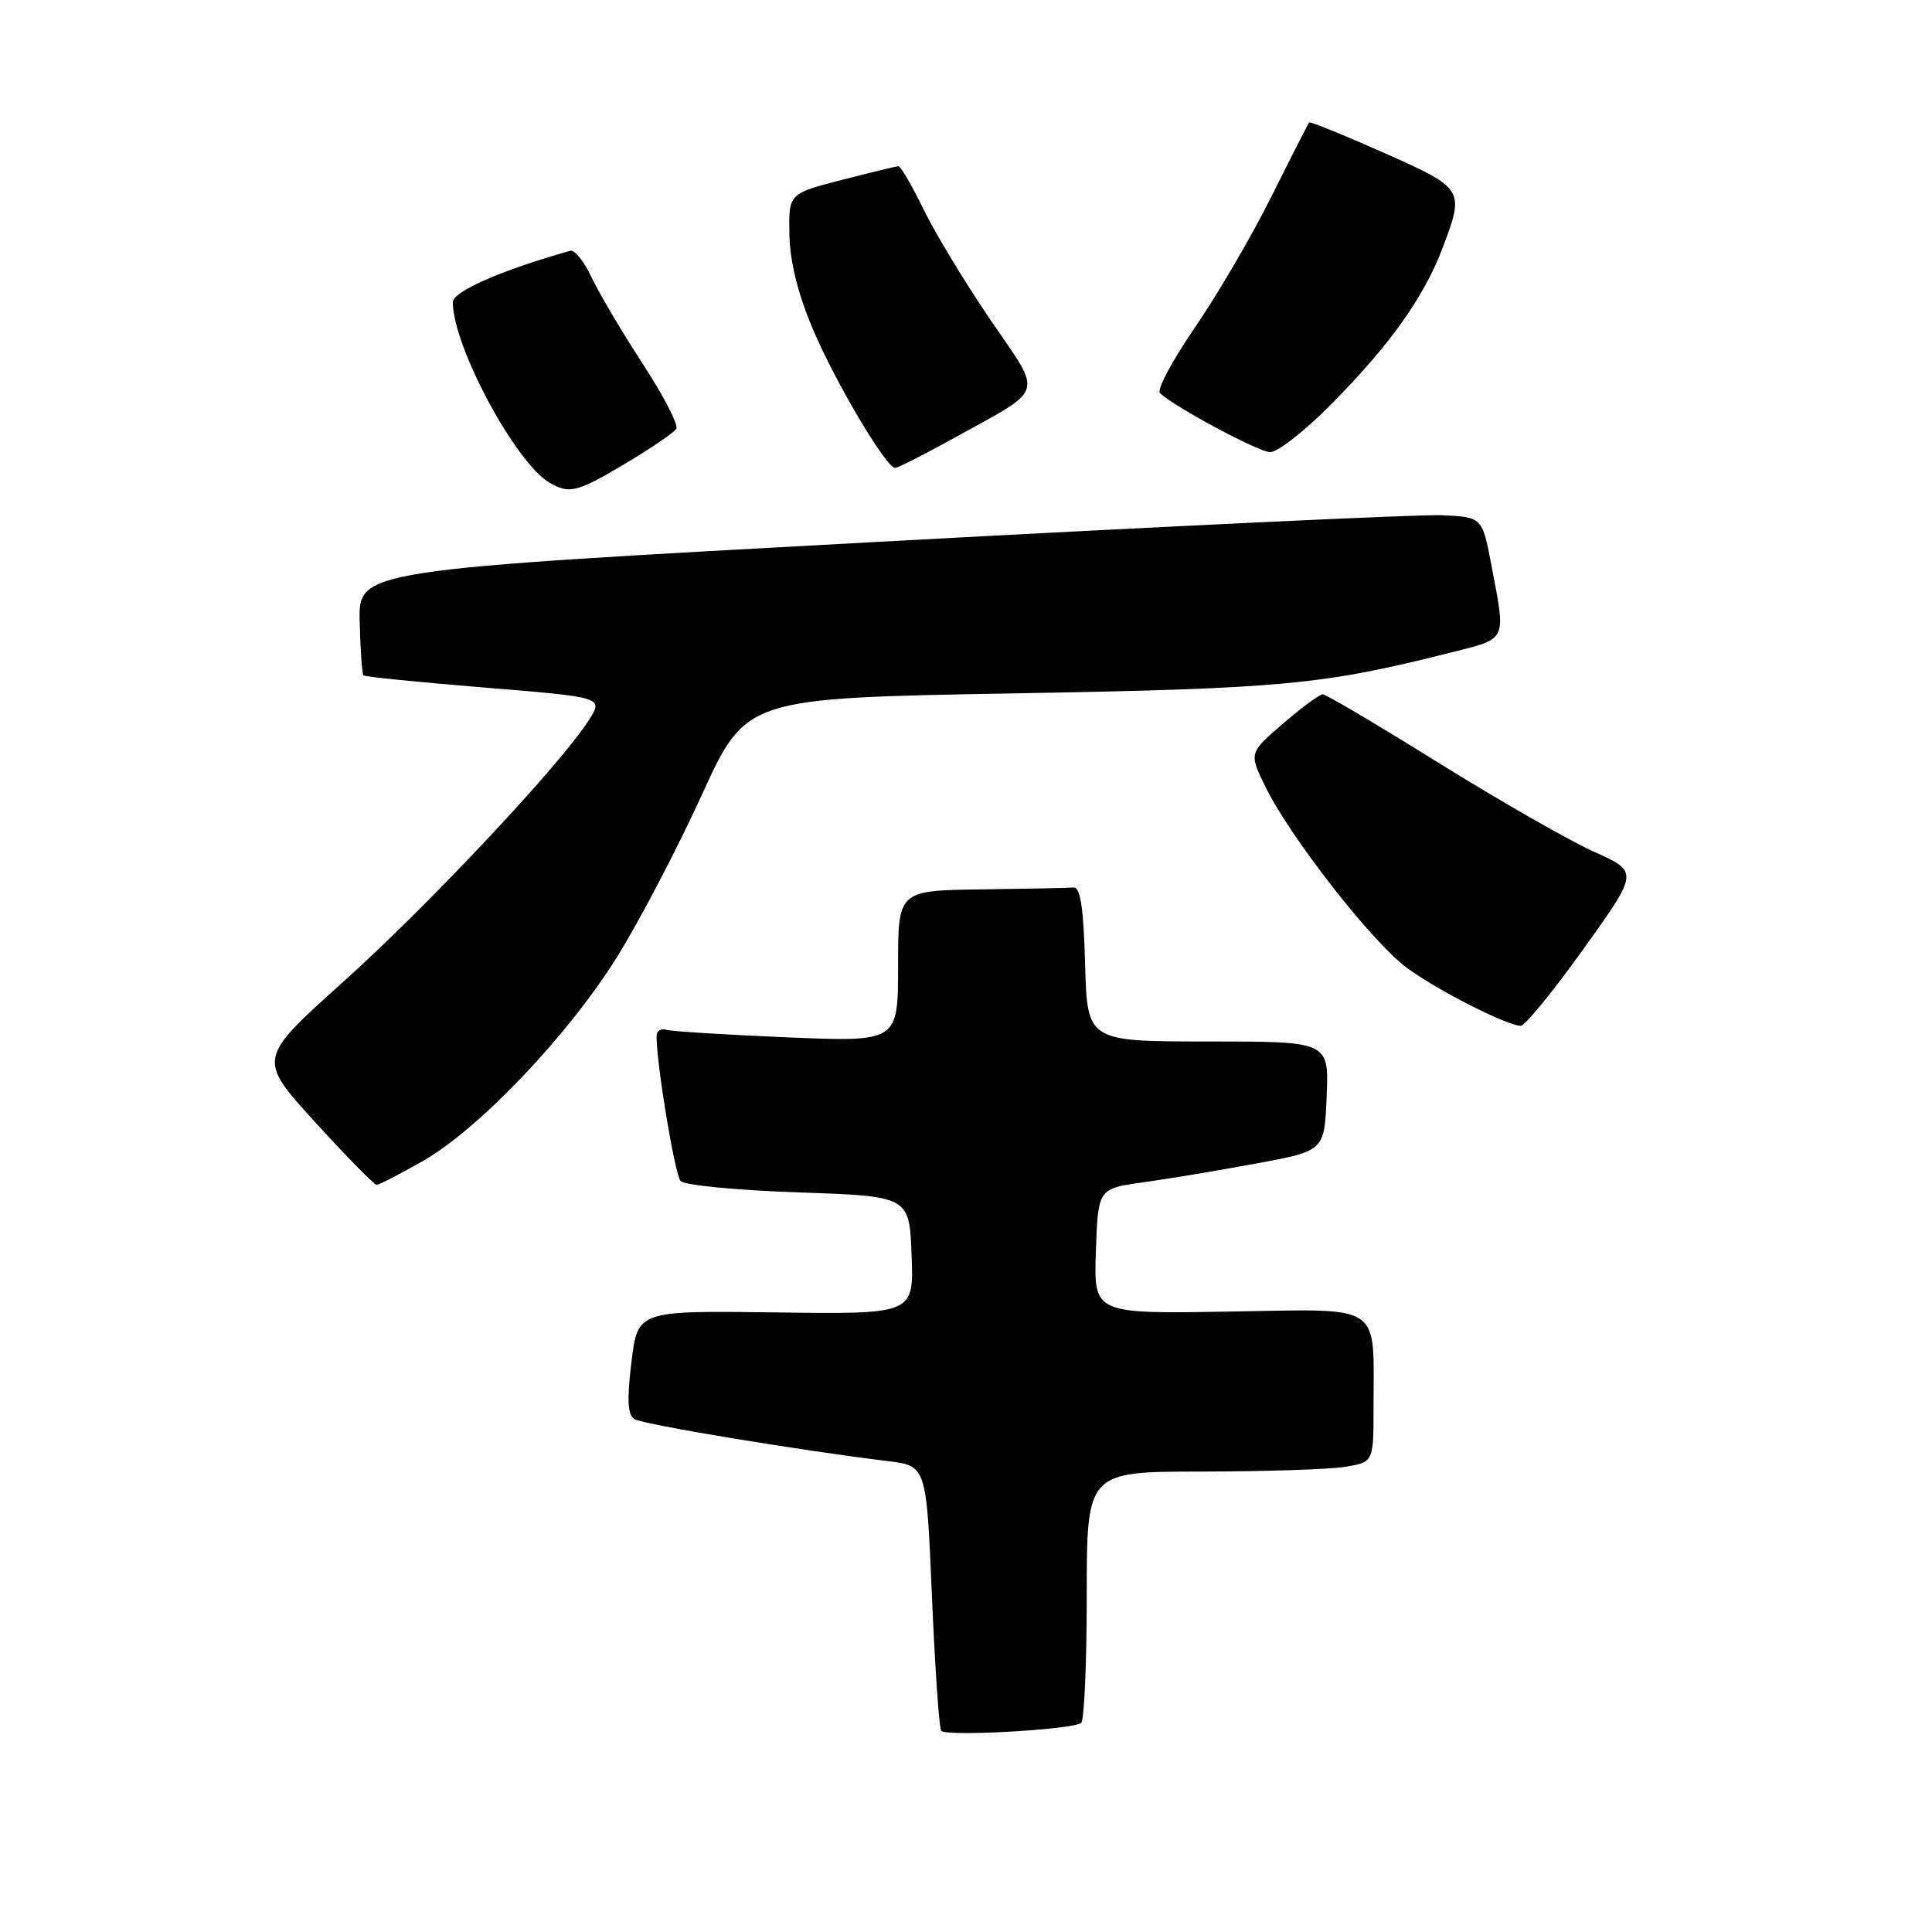 <?xml version="1.0" encoding="UTF-8" standalone="no"?>
<!DOCTYPE svg PUBLIC "-//W3C//DTD SVG 1.1//EN" "http://www.w3.org/Graphics/SVG/1.1/DTD/svg11.dtd" >
<svg xmlns="http://www.w3.org/2000/svg" xmlns:xlink="http://www.w3.org/1999/xlink" version="1.1" viewBox="0 0 256 256">
 <g >
 <path fill="currentColor"
d=" M 143.25 228.32 C 143.66 228.08 144.00 220.48 144.00 211.44 C 144.00 195.00 144.00 195.00 159.25 194.99 C 167.64 194.98 176.19 194.70 178.25 194.36 C 182.00 193.74 182.00 193.74 182.00 186.49 C 182.00 172.46 183.50 173.46 162.89 173.79 C 144.92 174.09 144.92 174.09 145.21 165.79 C 145.50 157.50 145.50 157.50 151.50 156.66 C 154.80 156.21 161.55 155.08 166.50 154.16 C 175.50 152.50 175.50 152.50 175.79 145.25 C 176.09 138.00 176.09 138.00 160.08 138.00 C 144.07 138.00 144.07 138.00 143.78 127.75 C 143.58 120.30 143.16 117.53 142.25 117.60 C 141.56 117.66 136.05 117.77 130.00 117.85 C 119.00 118.00 119.00 118.00 119.00 128.03 C 119.00 138.07 119.00 138.07 104.25 137.45 C 96.14 137.11 88.94 136.66 88.25 136.45 C 87.56 136.24 87.00 136.61 87.00 137.28 C 86.99 141.04 89.42 155.65 90.19 156.50 C 90.68 157.05 97.71 157.72 105.80 158.00 C 120.50 158.50 120.50 158.50 120.79 166.32 C 121.09 174.15 121.09 174.15 102.79 173.90 C 84.50 173.66 84.50 173.66 83.67 180.47 C 83.06 185.52 83.16 187.48 84.06 188.04 C 85.21 188.75 106.04 192.20 117.63 193.60 C 122.75 194.23 122.75 194.23 123.48 211.36 C 123.88 220.79 124.43 228.87 124.71 229.33 C 125.20 230.13 141.70 229.23 143.25 228.32 Z  M 56.00 153.86 C 63.47 149.62 75.36 137.11 81.82 126.71 C 84.75 122.00 89.78 112.37 93.00 105.32 C 98.86 92.50 98.86 92.50 134.18 91.88 C 169.98 91.25 175.23 90.76 192.25 86.46 C 199.79 84.56 199.55 85.07 197.64 75.00 C 196.41 68.50 196.41 68.50 190.95 68.27 C 187.95 68.15 154.45 69.73 116.50 71.79 C 47.50 75.53 47.50 75.53 47.66 82.34 C 47.75 86.09 47.97 89.30 48.16 89.49 C 48.35 89.68 55.58 90.40 64.23 91.11 C 79.95 92.39 79.95 92.39 78.04 95.40 C 74.36 101.22 56.77 119.96 45.50 130.08 C 34.12 140.30 34.12 140.30 41.72 148.65 C 45.90 153.24 49.59 157.00 49.91 156.99 C 50.24 156.99 52.98 155.58 56.00 153.86 Z  M 209.82 125.74 C 217.14 115.52 217.14 115.52 211.25 112.88 C 208.01 111.43 198.76 106.14 190.70 101.13 C 182.64 96.11 175.70 92.00 175.27 92.00 C 174.85 92.00 172.47 93.75 170.00 95.89 C 165.50 99.77 165.50 99.77 167.63 104.16 C 170.85 110.81 181.78 124.82 186.40 128.23 C 190.43 131.20 199.54 135.84 201.50 135.93 C 202.05 135.95 205.79 131.37 209.82 125.74 Z  M 82.95 61.37 C 86.30 59.37 89.30 57.33 89.61 56.82 C 89.93 56.31 87.92 52.43 85.16 48.20 C 82.40 43.96 79.35 38.80 78.37 36.72 C 77.40 34.63 76.12 33.06 75.55 33.23 C 66.45 35.80 60.00 38.62 60.00 40.04 C 60.00 45.86 68.29 61.32 72.83 63.97 C 75.45 65.49 76.46 65.24 82.95 61.37 Z  M 126.38 58.06 C 138.65 51.26 138.23 52.63 131.25 42.40 C 127.91 37.50 123.92 30.91 122.38 27.75 C 120.84 24.59 119.34 22.01 119.04 22.02 C 118.74 22.04 115.35 22.86 111.50 23.85 C 104.50 25.66 104.50 25.66 104.60 31.08 C 104.67 34.65 105.72 38.90 107.66 43.50 C 110.61 50.52 117.42 62.00 118.61 62.00 C 118.97 62.00 122.46 60.23 126.38 58.06 Z  M 176.52 53.44 C 184.27 45.58 188.67 39.38 191.16 32.83 C 194.09 25.10 194.01 24.97 183.33 20.23 C 178.04 17.88 173.60 16.08 173.47 16.23 C 173.34 16.38 171.10 20.77 168.49 26.00 C 165.89 31.23 161.31 39.06 158.33 43.40 C 155.34 47.75 153.26 51.65 153.70 52.08 C 155.52 53.86 166.63 59.83 168.28 59.91 C 169.26 59.96 172.97 57.05 176.52 53.44 Z "/>
</g>
</svg>